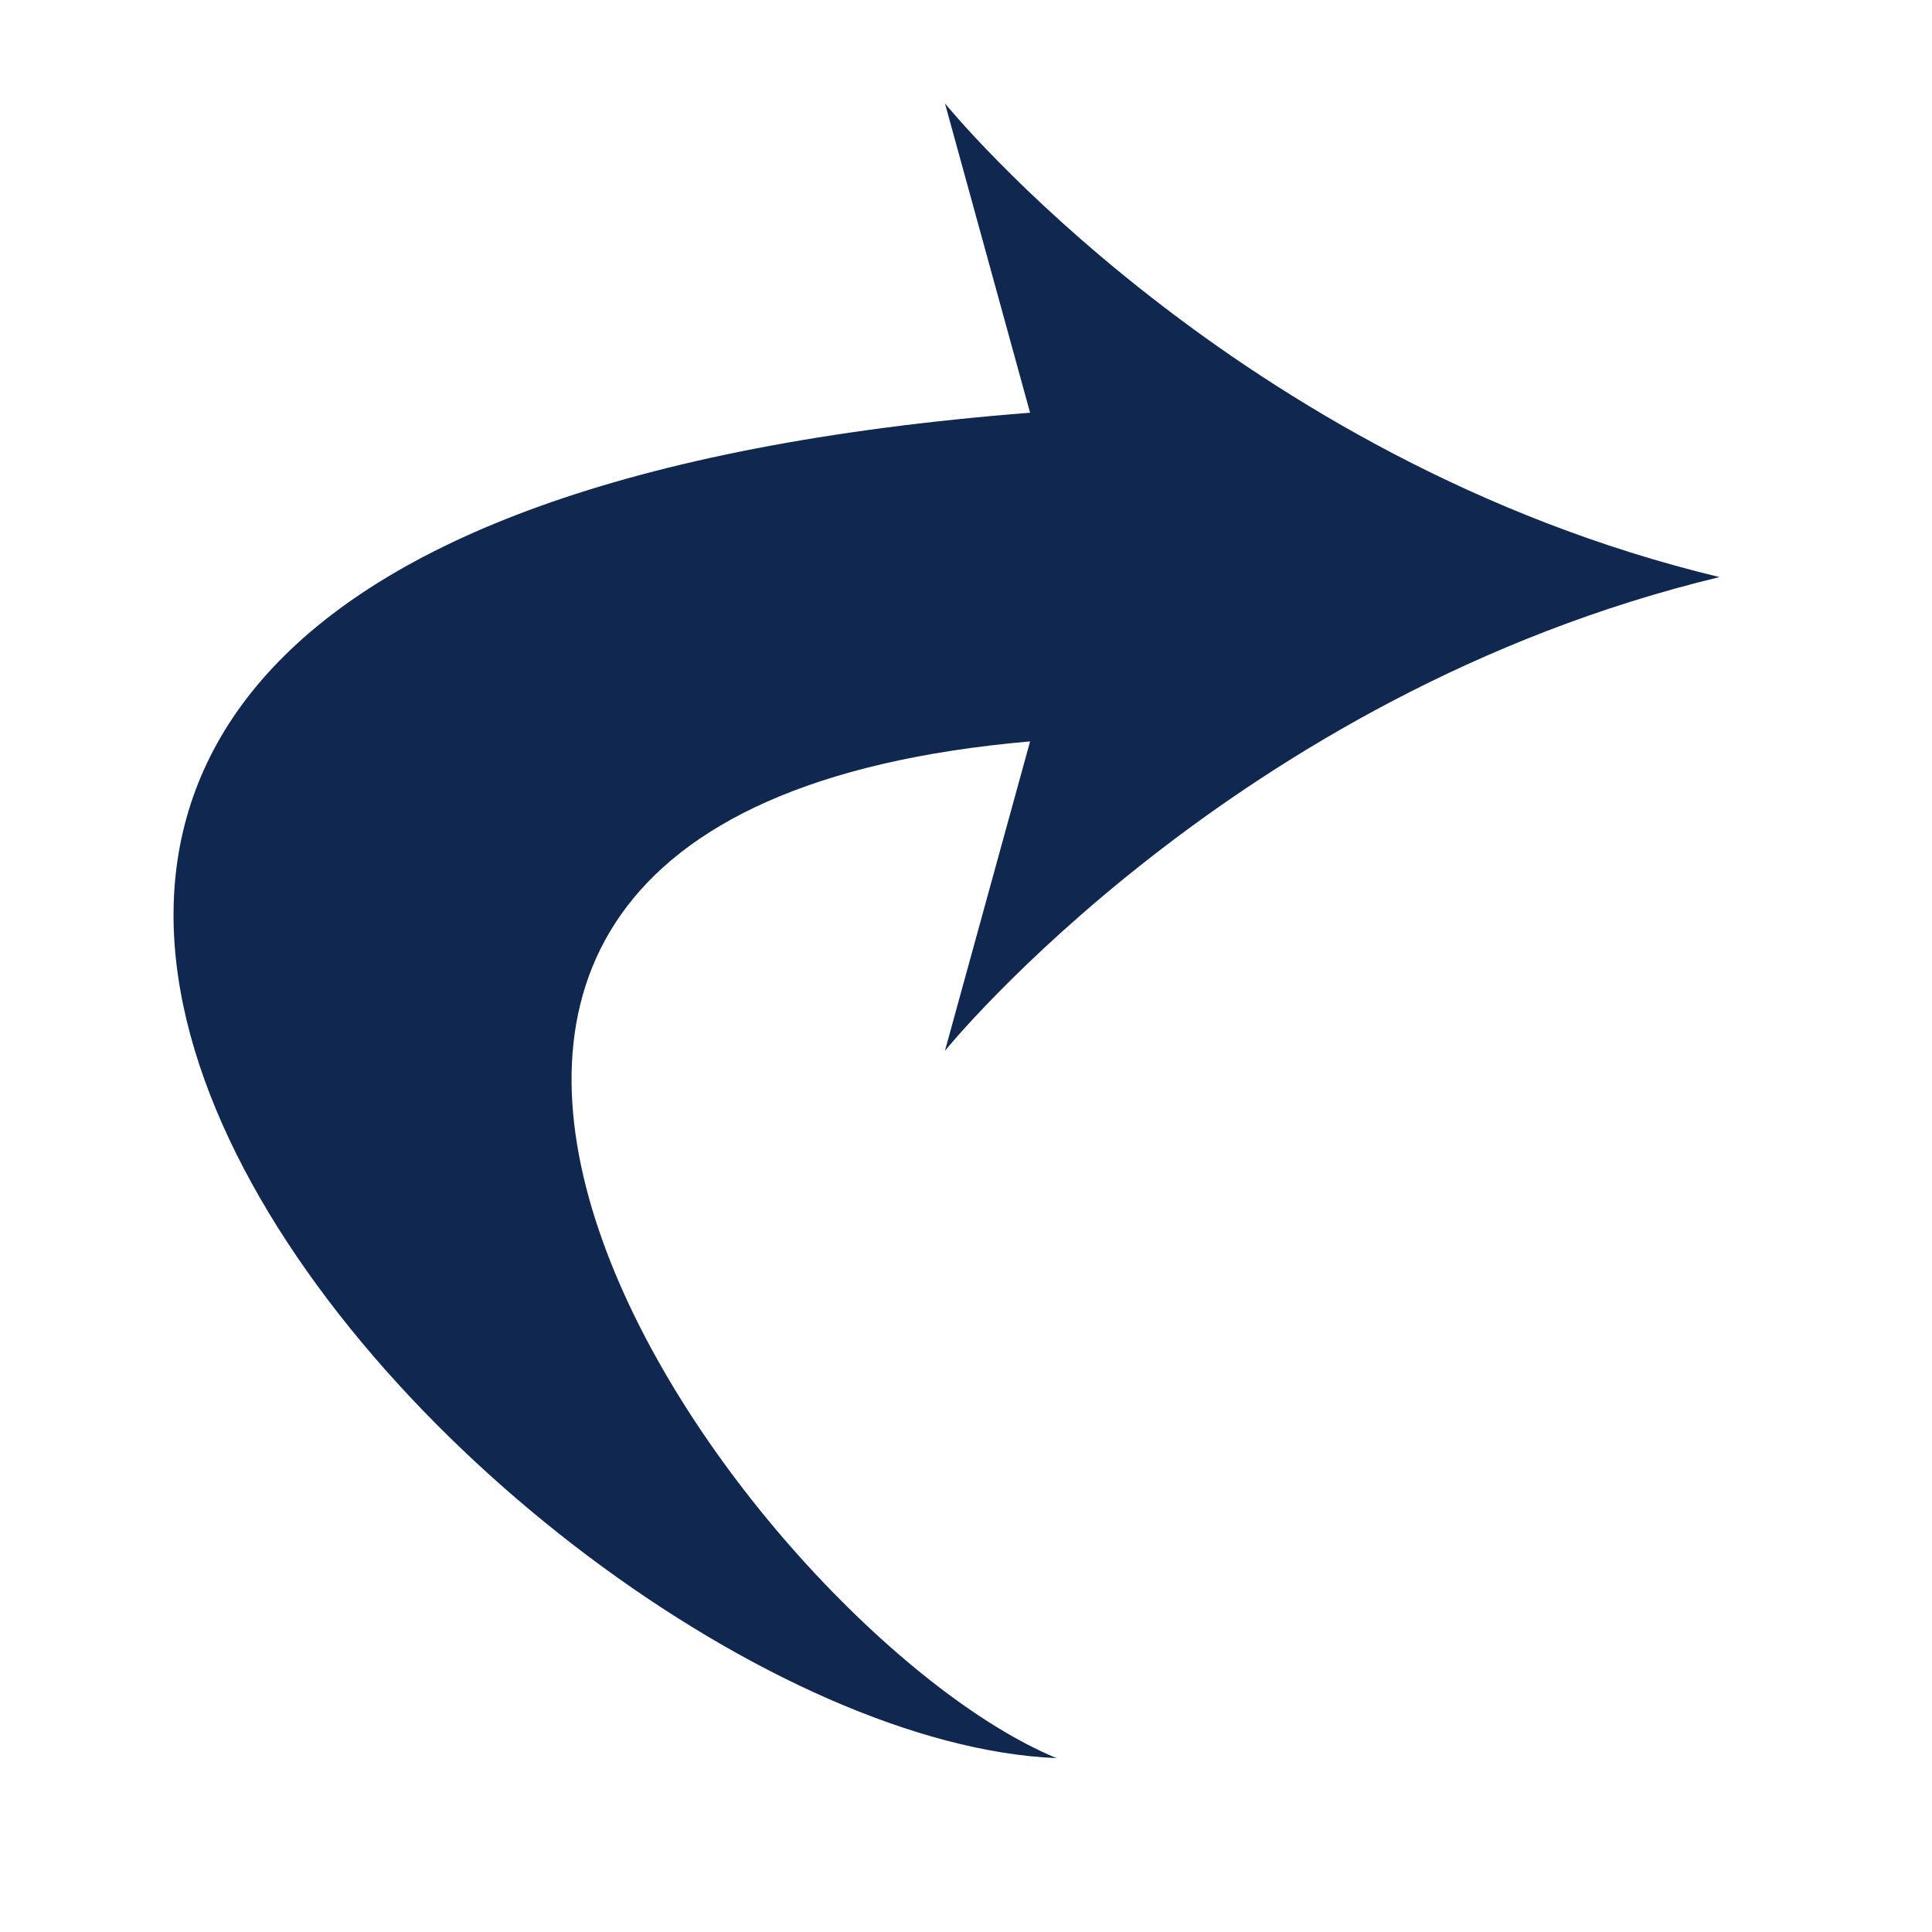 <svg xmlns="http://www.w3.org/2000/svg" width="100" height="100" viewBox="0 0 100 100">
  <defs>
    <style>
      .cls-1 {
        fill: #10284f;
        fill-rule: evenodd;
      }
    </style>
  </defs>
  <path id="Arrow_19_1" data-name="Arrow 19 1" class="cls-1" d="M48.911,54.388S63.864,35.919,89,29.87C63.864,23.82,48.911,5.351,48.911,5.351l4.406,16.012C-31.149,27.961,25.859,89.8,54.684,91c-15.973-6.626-46.727-48.68-1.367-52.625L48.911,54.386v0Z"/>
</svg>
